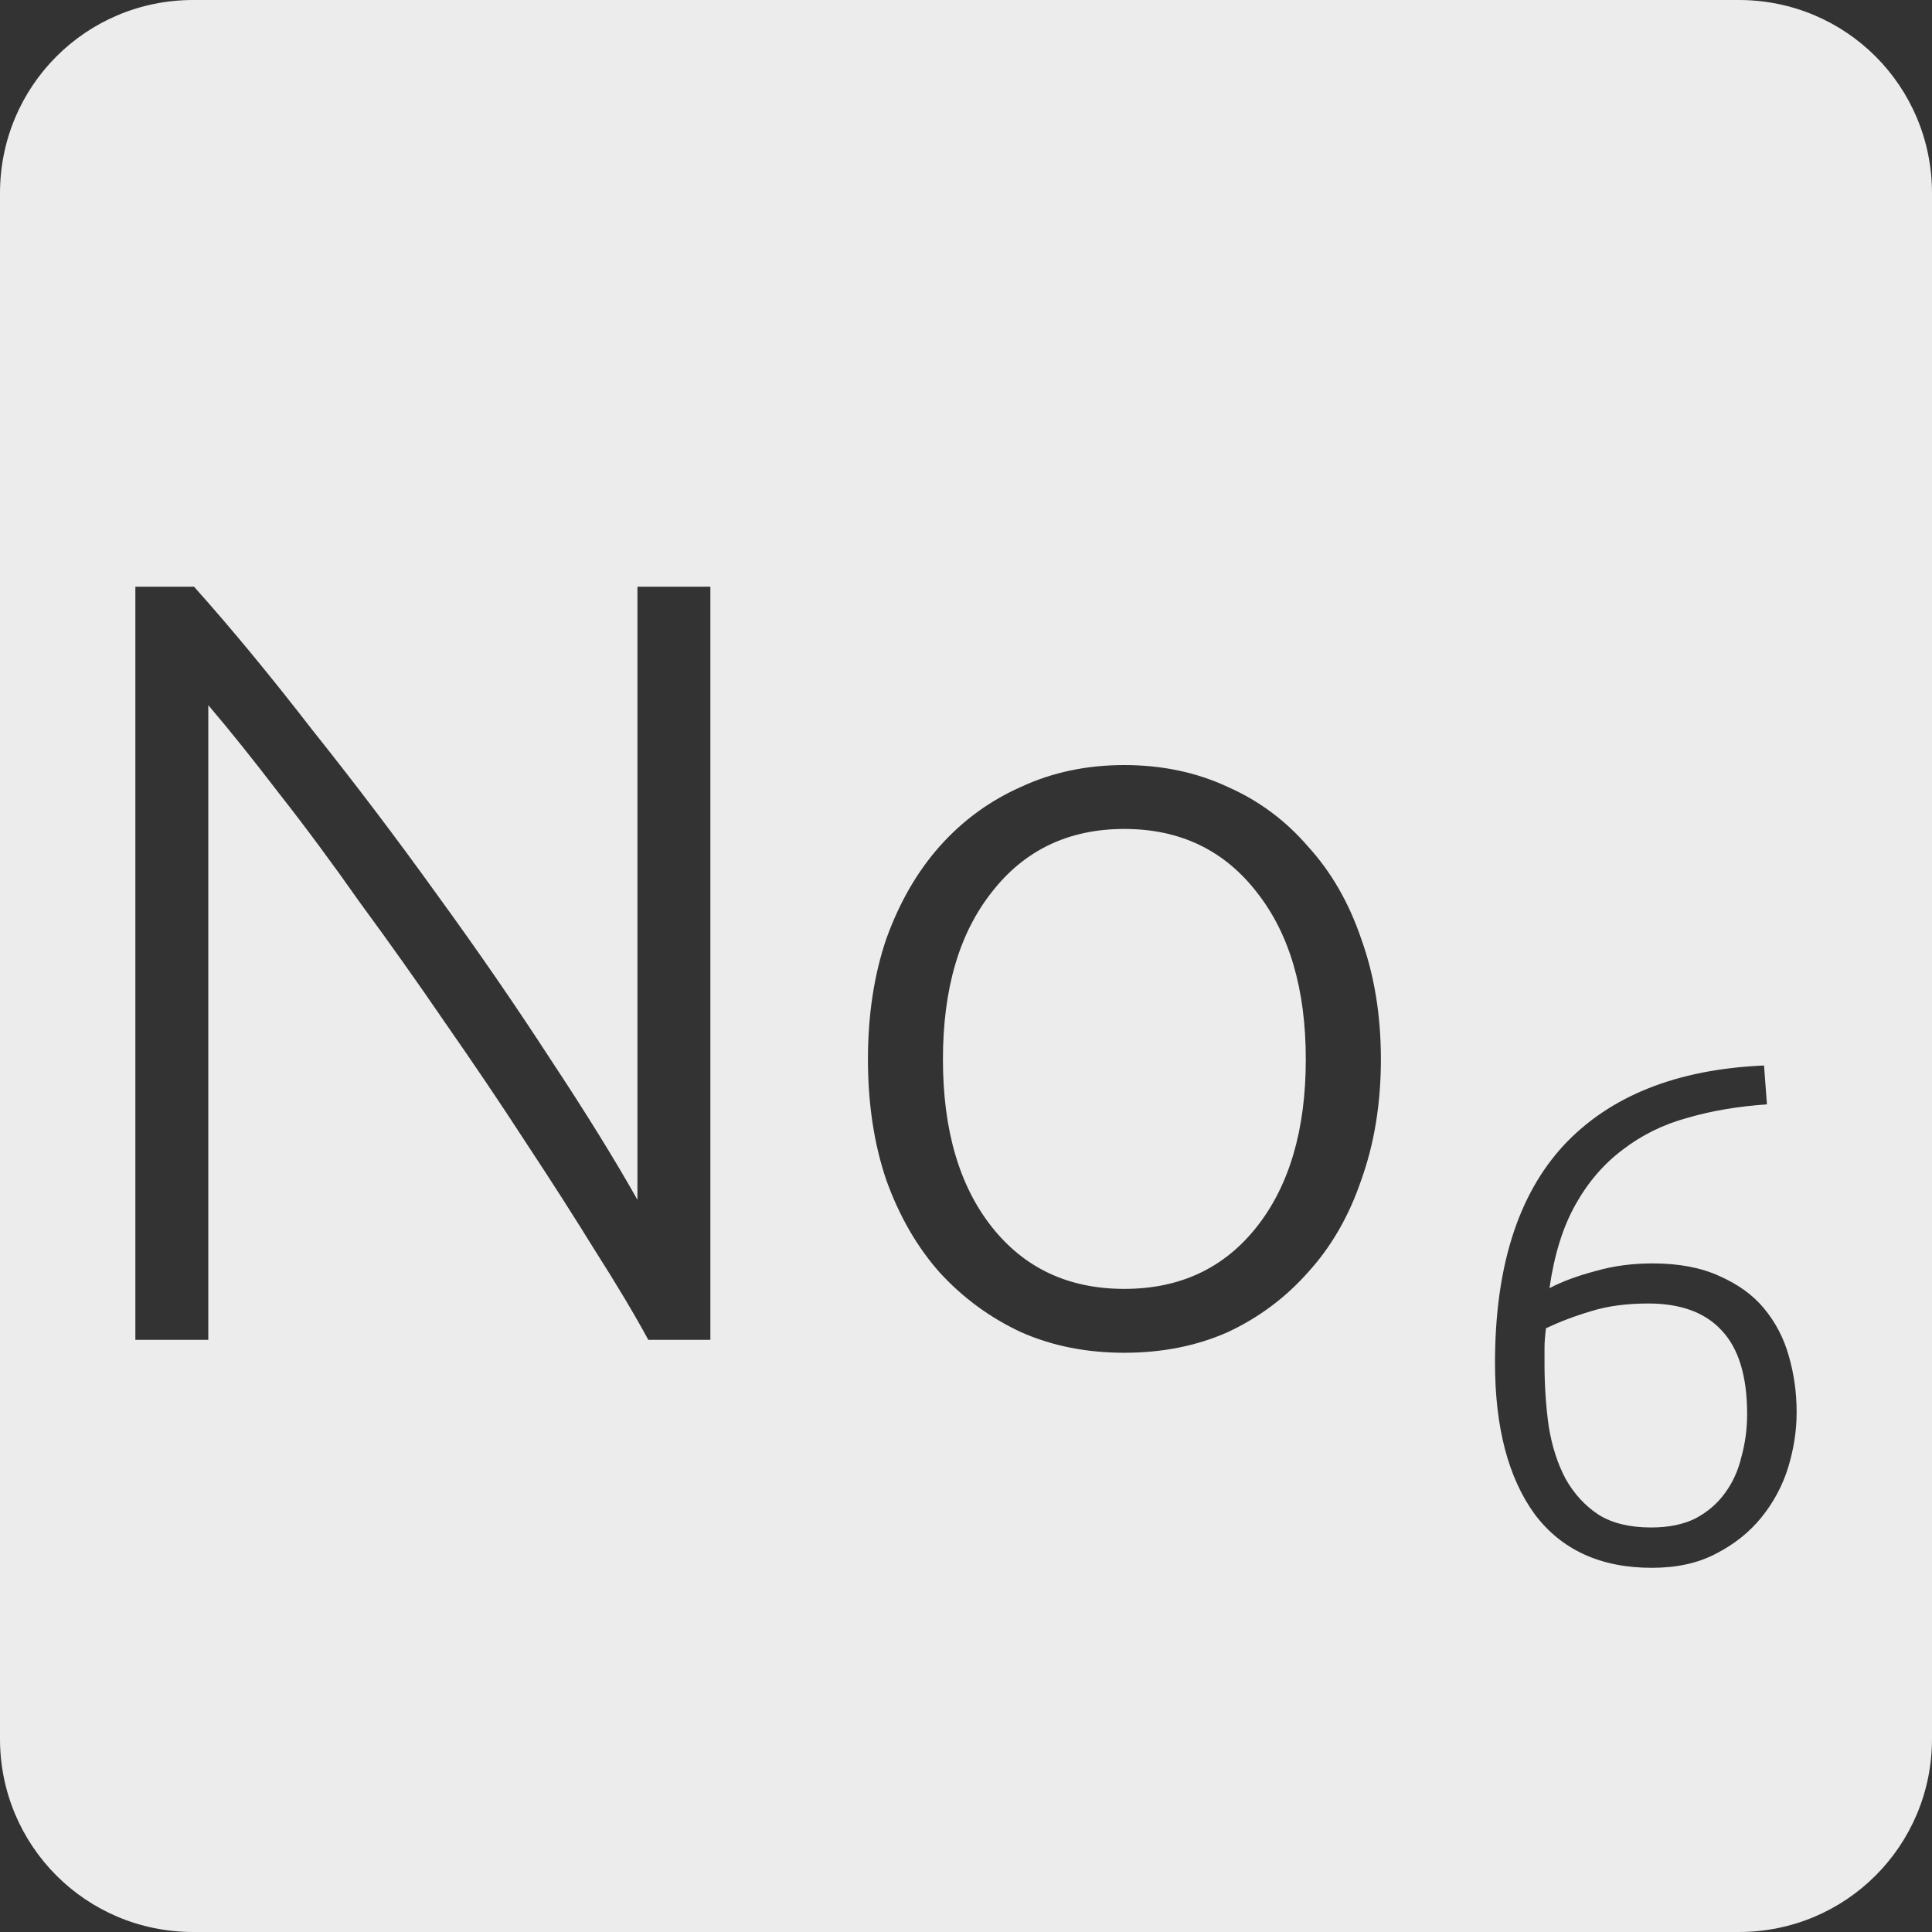 <?xml version="1.0" encoding="UTF-8" standalone="no"?>
<svg
   xmlns:dc="http://purl.org/dc/elements/1.1/"
   xmlns:cc="http://creativecommons.org/ns#"
   xmlns:rdf="http://www.w3.org/1999/02/22-rdf-syntax-ns#"
   xmlns:svg="http://www.w3.org/2000/svg"
   xmlns="http://www.w3.org/2000/svg"
   xmlns:sodipodi="http://sodipodi.sourceforge.net/DTD/sodipodi-0.dtd"
   xmlns:inkscape="http://www.inkscape.org/namespaces/inkscape"
   viewBox="0 0 16 16"
   id="svg2"
   version="1.1"
   inkscape:version="0.91 r13725"
   sodipodi:docname="indicator-keyboard-No-6.svg">
  <rect x="0" y="0" width="16" height="16" fill="#333333" stroke="none"/>
  <defs
     id="defs12" />
  <sodipodi:namedview
     pagecolor="#ffffff"
     bordercolor="#666666"
     borderopacity="1"
     objecttolerance="10"
     gridtolerance="10"
     guidetolerance="10"
     inkscape:pageopacity="0"
     inkscape:pageshadow="2"
     inkscape:window-width="640"
     inkscape:window-height="480"
     id="namedview10"
     showgrid="false"
     inkscape:zoom="14.75"
     inkscape:cx="8"
     inkscape:cy="8"
     inkscape:window-x="65"
     inkscape:window-y="24"
     inkscape:window-maximized="0"
     inkscape:current-layer="svg2" />
  <path
     style="fill:#ececec;fill-opacity:1"
     d="M 1.6 0 C 0.713 2.9605947e-16 0 0.713 0 1.6 L 0 14.4 C 2.9605947e-16 15.287 0.713 16 1.6 16 L 14.4 16 C 15.287 16 16 15.287 16 14.4 L 16 1.6 C 16 0.713 15.287 0 14.4 0 L 1.6 0 z M 1.121 4.859 L 1.607 4.859 C 1.913 5.201 2.24 5.597 2.588 6.047 C 2.942 6.491 3.287 6.946 3.623 7.414 C 3.959 7.876 4.271 8.329 4.559 8.773 C 4.853 9.217 5.093 9.606 5.279 9.936 L 5.279 4.859 L 5.883 4.859 L 5.883 11.096 L 5.369 11.096 C 5.255 10.886 5.108 10.639 4.928 10.357 C 4.754 10.075 4.562 9.775 4.352 9.457 C 4.142 9.133 3.92 8.805 3.686 8.469 C 3.452 8.127 3.218 7.797 2.984 7.479 C 2.756 7.155 2.531 6.85 2.309 6.568 C 2.093 6.286 1.899 6.044 1.725 5.84 L 1.725 11.096 L 1.121 11.096 L 1.121 4.859 z M 9.311 6.336 C 9.623 6.336 9.908 6.396 10.166 6.516 C 10.424 6.63 10.646 6.794 10.832 7.01 C 11.024 7.22 11.171 7.475 11.273 7.775 C 11.381 8.075 11.436 8.407 11.436 8.773 C 11.436 9.139 11.381 9.473 11.273 9.773 C 11.171 10.073 11.024 10.327 10.832 10.537 C 10.646 10.747 10.424 10.913 10.166 11.033 C 9.908 11.147 9.623 11.203 9.311 11.203 C 8.999 11.203 8.715 11.147 8.457 11.033 C 8.199 10.913 7.973 10.747 7.781 10.537 C 7.595 10.327 7.448 10.073 7.34 9.773 C 7.238 9.473 7.188 9.139 7.188 8.773 C 7.188 8.407 7.238 8.075 7.34 7.775 C 7.448 7.475 7.595 7.22 7.781 7.01 C 7.973 6.794 8.199 6.63 8.457 6.516 C 8.715 6.396 8.999 6.336 9.311 6.336 z M 9.311 6.865 C 8.849 6.865 8.483 7.041 8.213 7.389 C 7.943 7.731 7.809 8.191 7.809 8.773 C 7.809 9.355 7.943 9.818 8.213 10.16 C 8.483 10.502 8.849 10.674 9.311 10.674 C 9.773 10.674 10.138 10.502 10.408 10.16 C 10.678 9.818 10.814 9.355 10.814 8.773 C 10.814 8.191 10.678 7.731 10.408 7.389 C 10.138 7.041 9.773 6.865 9.311 6.865 z M 14.609 8.824 L 14.633 9.146 C 14.395 9.162 14.175 9.199 13.973 9.258 C 13.774 9.312 13.595 9.401 13.439 9.521 C 13.283 9.638 13.152 9.789 13.047 9.977 C 12.942 10.164 12.871 10.395 12.832 10.668 C 12.937 10.613 13.063 10.566 13.211 10.527 C 13.359 10.484 13.518 10.463 13.686 10.463 C 13.904 10.463 14.088 10.498 14.24 10.568 C 14.392 10.635 14.516 10.723 14.609 10.836 C 14.703 10.949 14.772 11.08 14.814 11.229 C 14.857 11.377 14.879 11.533 14.879 11.697 C 14.879 11.849 14.855 12 14.809 12.152 C 14.762 12.304 14.687 12.444 14.586 12.568 C 14.488 12.689 14.363 12.789 14.211 12.867 C 14.063 12.945 13.886 12.984 13.68 12.984 C 13.255 12.984 12.931 12.835 12.709 12.539 C 12.491 12.239 12.381 11.821 12.381 11.287 C 12.381 10.495 12.571 9.896 12.949 9.486 C 13.331 9.077 13.884 8.855 14.609 8.824 z M 13.65 10.795 C 13.471 10.795 13.312 10.816 13.176 10.859 C 13.043 10.898 12.92 10.945 12.803 11 C 12.795 11.066 12.791 11.119 12.791 11.158 L 12.791 11.293 C 12.791 11.476 12.803 11.651 12.826 11.814 C 12.853 11.978 12.899 12.121 12.965 12.246 C 13.035 12.371 13.127 12.471 13.24 12.545 C 13.353 12.615 13.498 12.65 13.674 12.65 C 13.818 12.65 13.942 12.625 14.043 12.574 C 14.144 12.52 14.225 12.449 14.287 12.363 C 14.35 12.277 14.395 12.178 14.422 12.064 C 14.453 11.951 14.469 11.834 14.469 11.709 C 14.469 11.397 14.398 11.166 14.258 11.018 C 14.121 10.869 13.919 10.795 13.65 10.795 z "
     id="path4" />
</svg>
